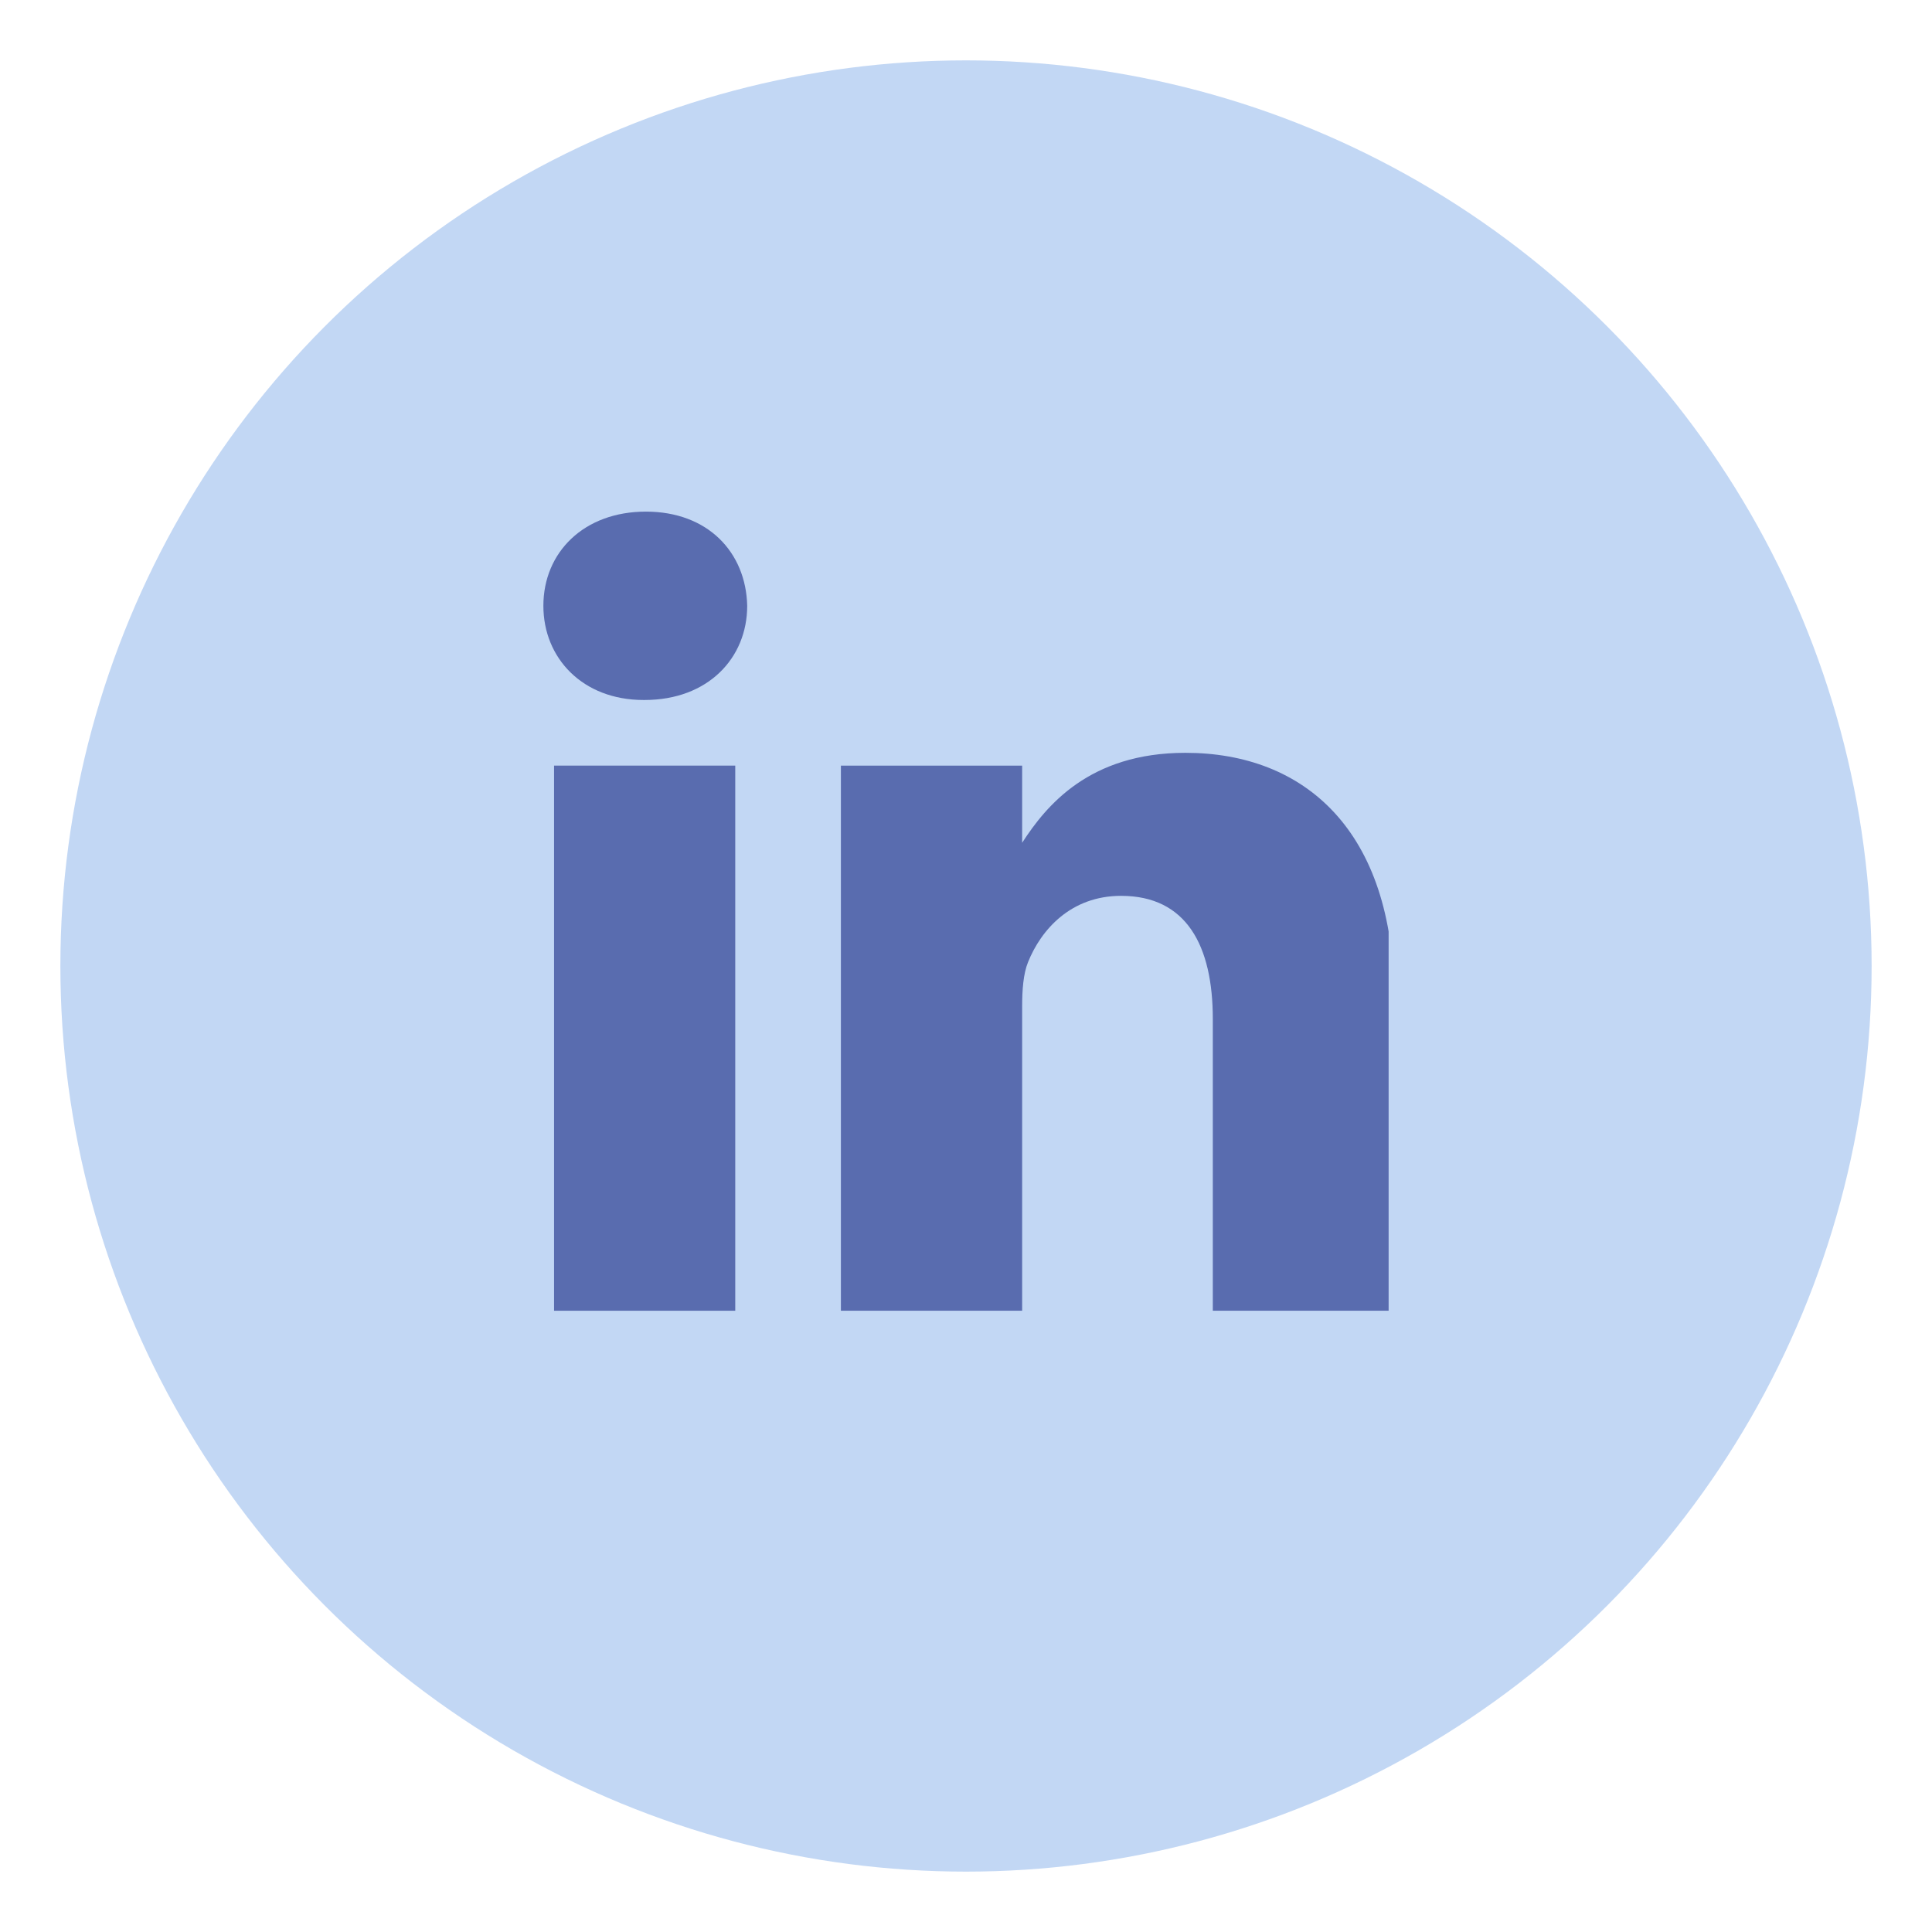 <svg width="32" height="32" viewBox="0 0 32 32" fill="none" xmlns="http://www.w3.org/2000/svg">
<g filter="url(#filter0_d)">
<circle cx="16" cy="15" r="15" fill="#C2D7F4"/>
</g>
<g clip-path="url(#clip0)">
<path d="M9.177 12.681H12.178V21.71H9.177V12.681Z" fill="#596CAF"/>
<path d="M10.698 8.474C9.671 8.474 9 9.148 9 10.034C9 10.901 9.651 11.594 10.658 11.594H10.678C11.725 11.594 12.376 10.901 12.376 10.034C12.356 9.148 11.725 8.474 10.698 8.474Z" fill="#596CAF"/>
<path d="M19.634 12.469C18.042 12.469 17.328 13.344 16.93 13.959V12.681H13.928V21.71H16.93V16.668C16.93 16.398 16.949 16.128 17.028 15.935C17.245 15.396 17.739 14.838 18.568 14.838C19.654 14.838 20.088 15.666 20.088 16.879V21.71H23.089V16.533C23.089 13.759 21.609 12.469 19.634 12.469Z" fill="#596CAF"/>
</g>
<defs>
<filter id="filter0_d" x="0" y="0" width="32" height="32" filterUnits="userSpaceOnUse" color-interpolation-filters="sRGB">
<feFlood flood-opacity="0" result="BackgroundImageFix"/>
<feColorMatrix in="SourceAlpha" type="matrix" values="0 0 0 0 0 0 0 0 0 0 0 0 0 0 0 0 0 0 127 0"/>
<feOffset dy="1"/>
<feGaussianBlur stdDeviation="0.5"/>
<feColorMatrix type="matrix" values="0 0 0 0 0 0 0 0 0 0 0 0 0 0 0 0 0 0 0.25 0"/>
<feBlend mode="normal" in2="BackgroundImageFix" result="effect1_dropShadow"/>
<feBlend mode="normal" in="SourceGraphic" in2="effect1_dropShadow" result="shape"/>
</filter>
<clipPath id="clip0">
<rect x="9" y="8" width="14" height="14" fill="white"/>
</clipPath>
</defs>
</svg>
